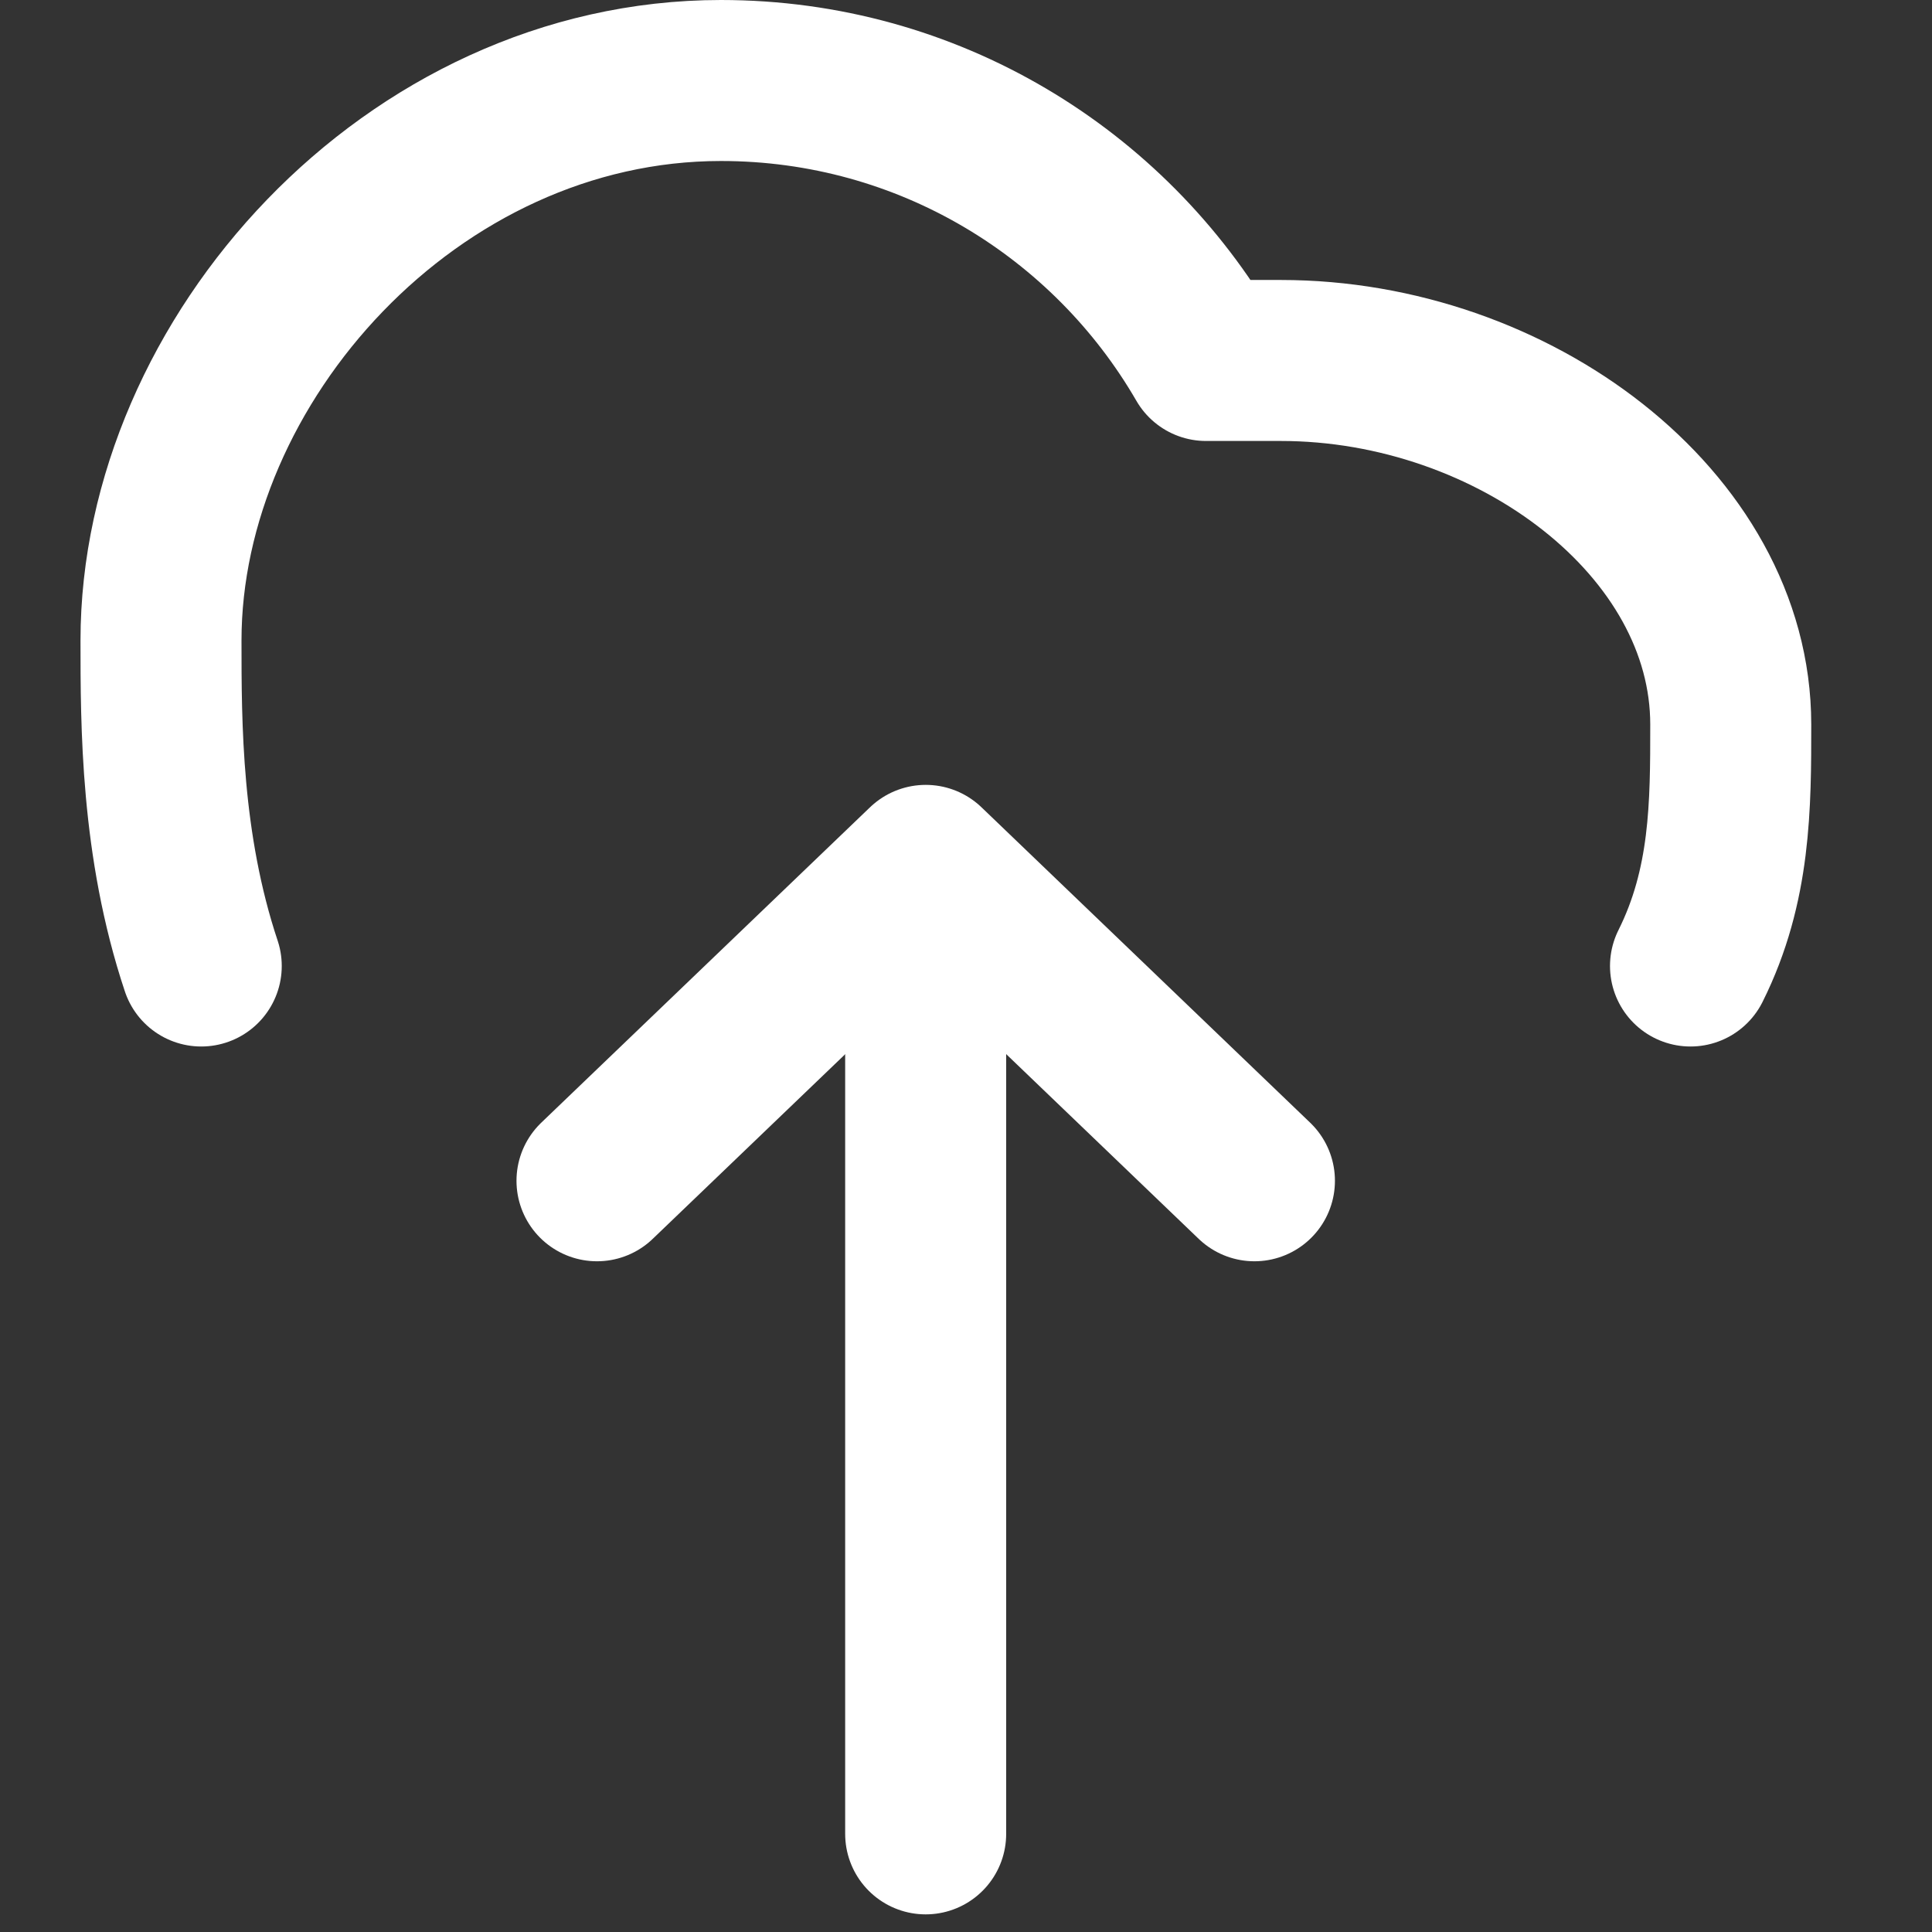<svg width="24" height="24" viewBox="0 0 24 24" fill="none" xmlns="http://www.w3.org/2000/svg">
<rect x="0" y="0" width="24" height="24" fill="#333333" stroke="none"/>
<path d="M2.5 12C2 10.5 2 9 2 7.956C2 4.478 5.114 1 8.956 1C11.531 1 13.779 2.399 14.982 4.478H15.913C18.794 4.478 21.5 6.5 21.5 9C21.5 10 21.5 11 21 12" stroke="#fff" stroke-width="2" stroke-linecap="round" stroke-linejoin="round"/>
<path d="M15.583 14.668L11.5 10.75L7.416 14.668" stroke="#fff" stroke-width="2" stroke-linecap="round" stroke-linejoin="round"/>
<path d="M11.499 11.781V22.781" stroke="#fff" stroke-width="2" stroke-linecap="round"/>
</svg>
